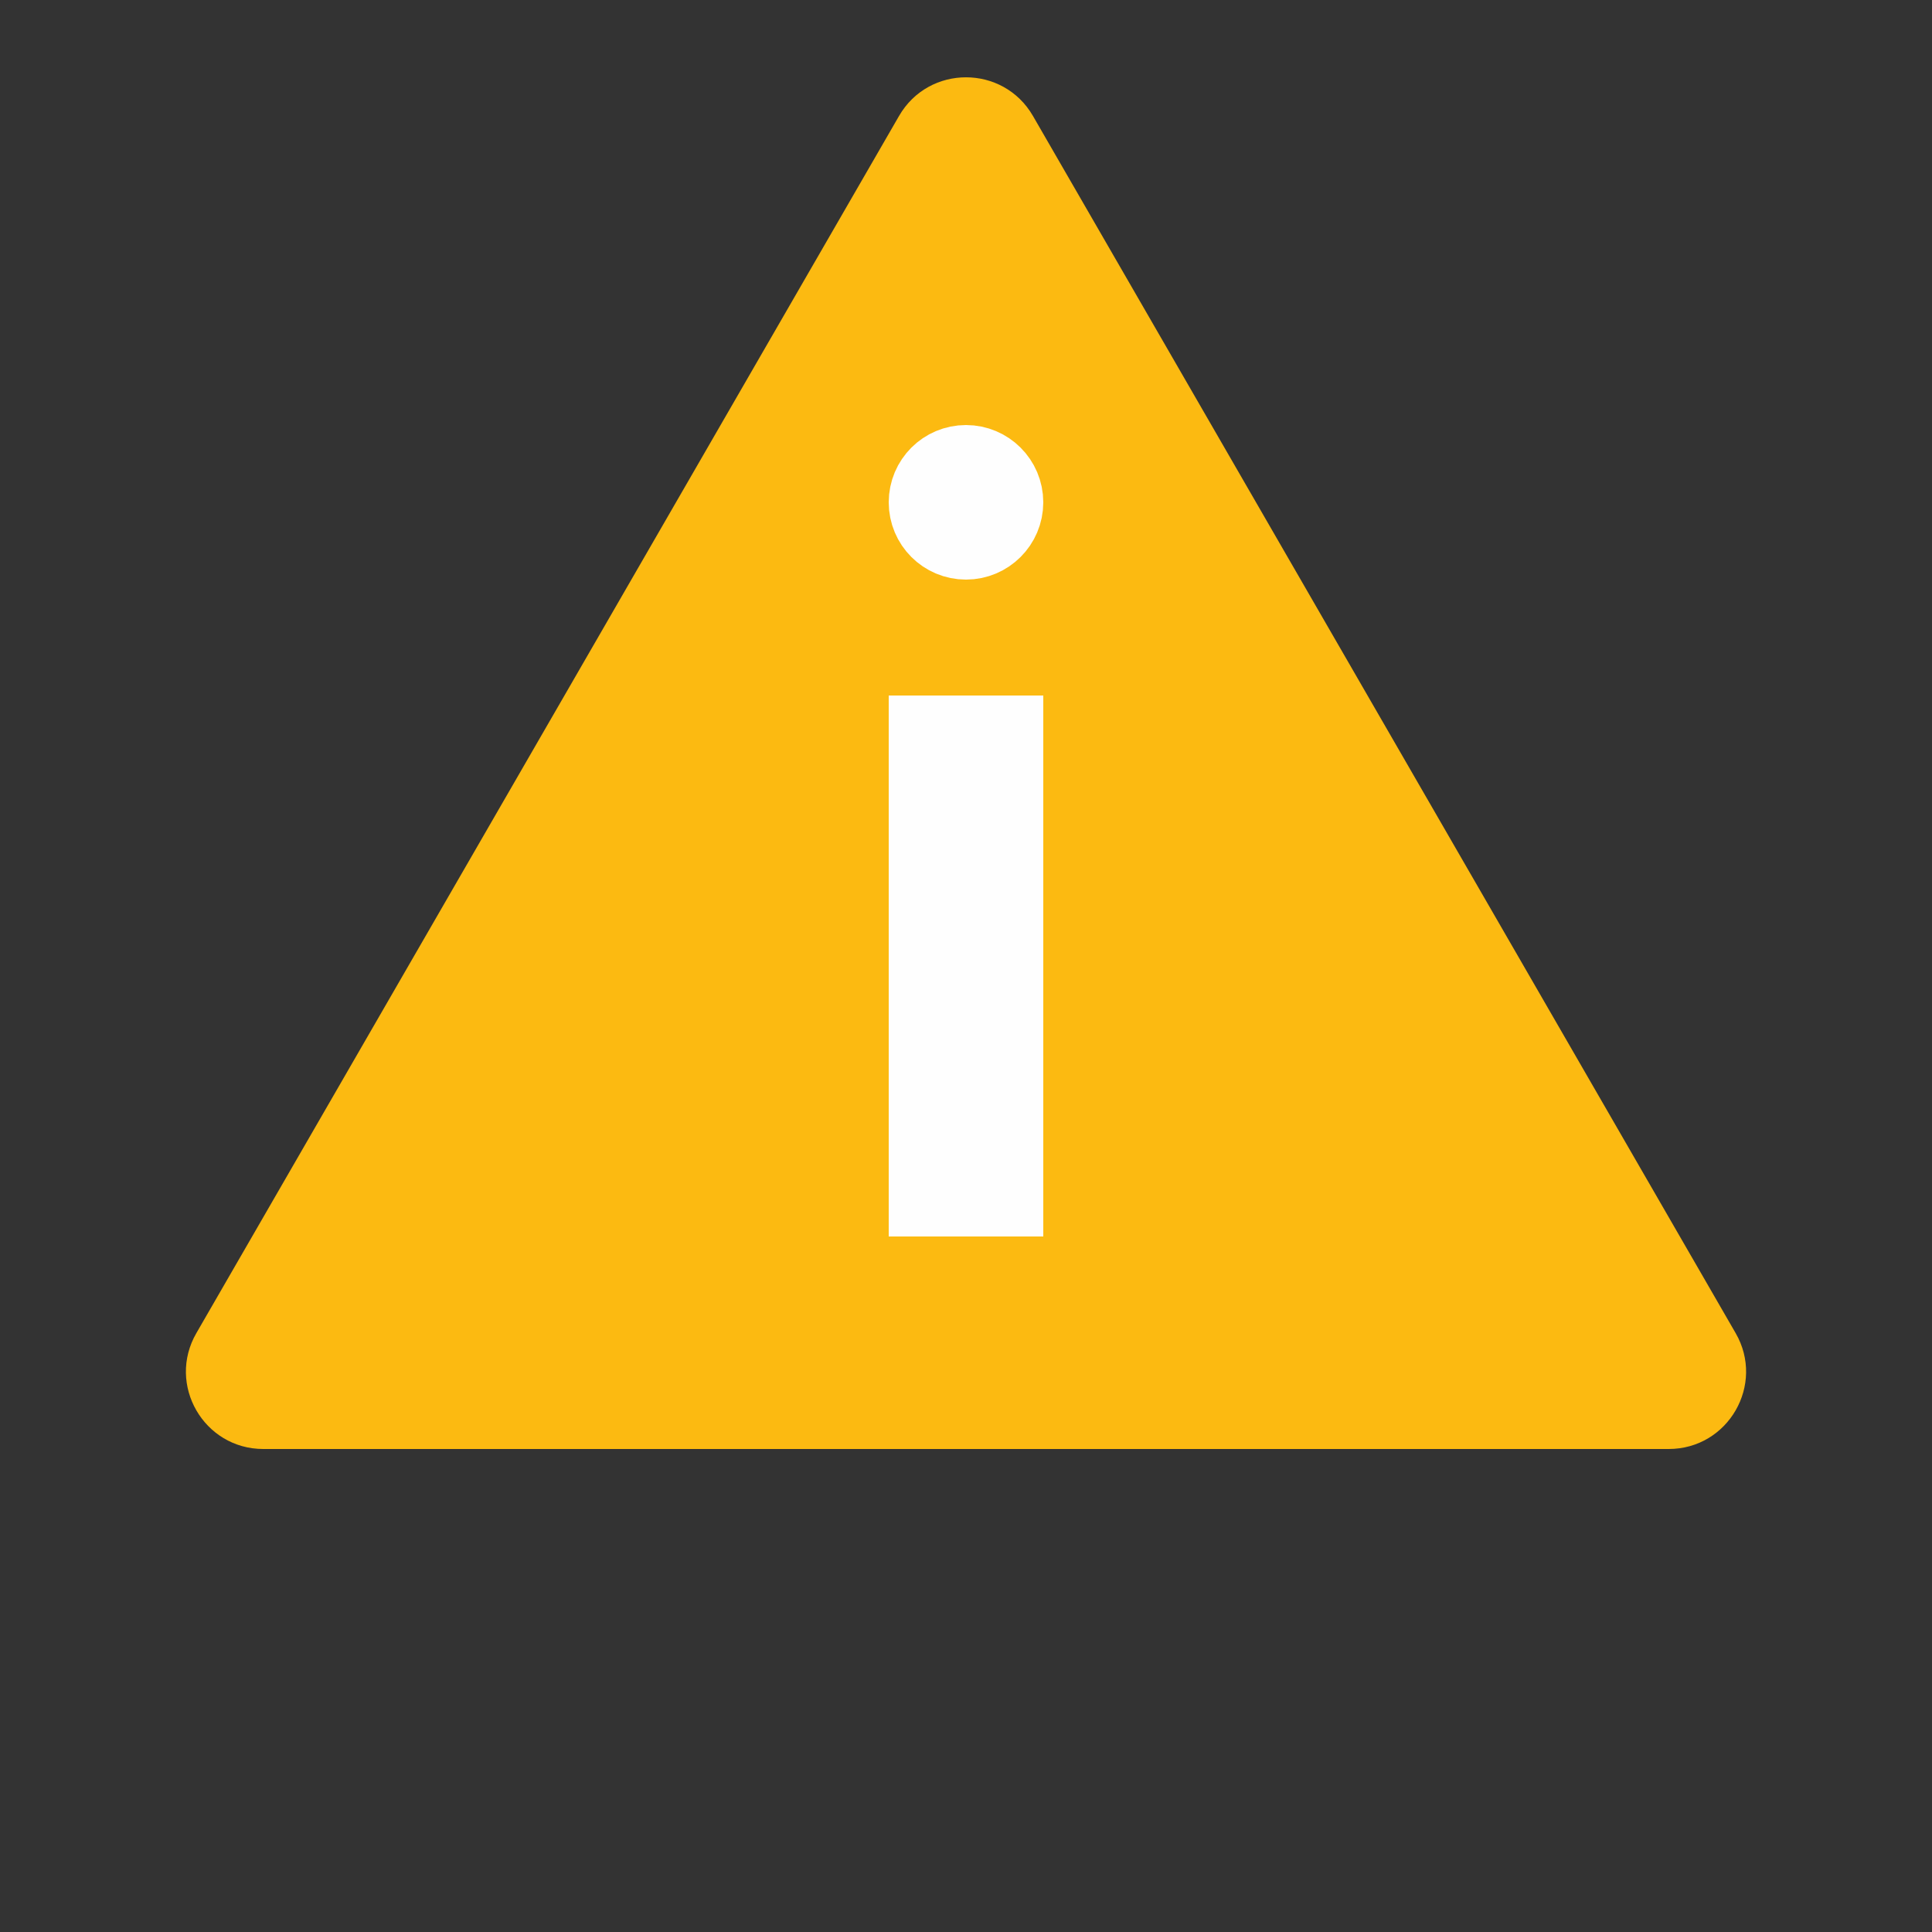 <svg width="17" height="17" viewBox="0 0 17 17" fill="none" xmlns="http://www.w3.org/2000/svg">
<rect x="0" y="0" width="17" height="17" fill="#333333" stroke="none"/>
<path d="M7.911 1.02C8.173 0.567 8.827 0.567 9.089 1.02L15.272 11.73C15.534 12.183 15.207 12.75 14.683 12.75H2.317C1.793 12.75 1.466 12.183 1.728 11.73L7.911 1.02Z" fill="#FCBA11"/>
<path d="M8.84 4.42C8.84 4.608 8.687 4.76 8.5 4.76C8.312 4.76 8.16 4.608 8.16 4.42C8.16 4.232 8.312 4.08 8.5 4.08C8.687 4.08 8.84 4.232 8.84 4.42Z" fill="#FEFEFE" stroke="#FEFEFE" stroke-width="0.68"/>
<path d="M8.5 10.88V6.12" stroke="#FEFEFE" stroke-width="1.36"/>
</svg>
